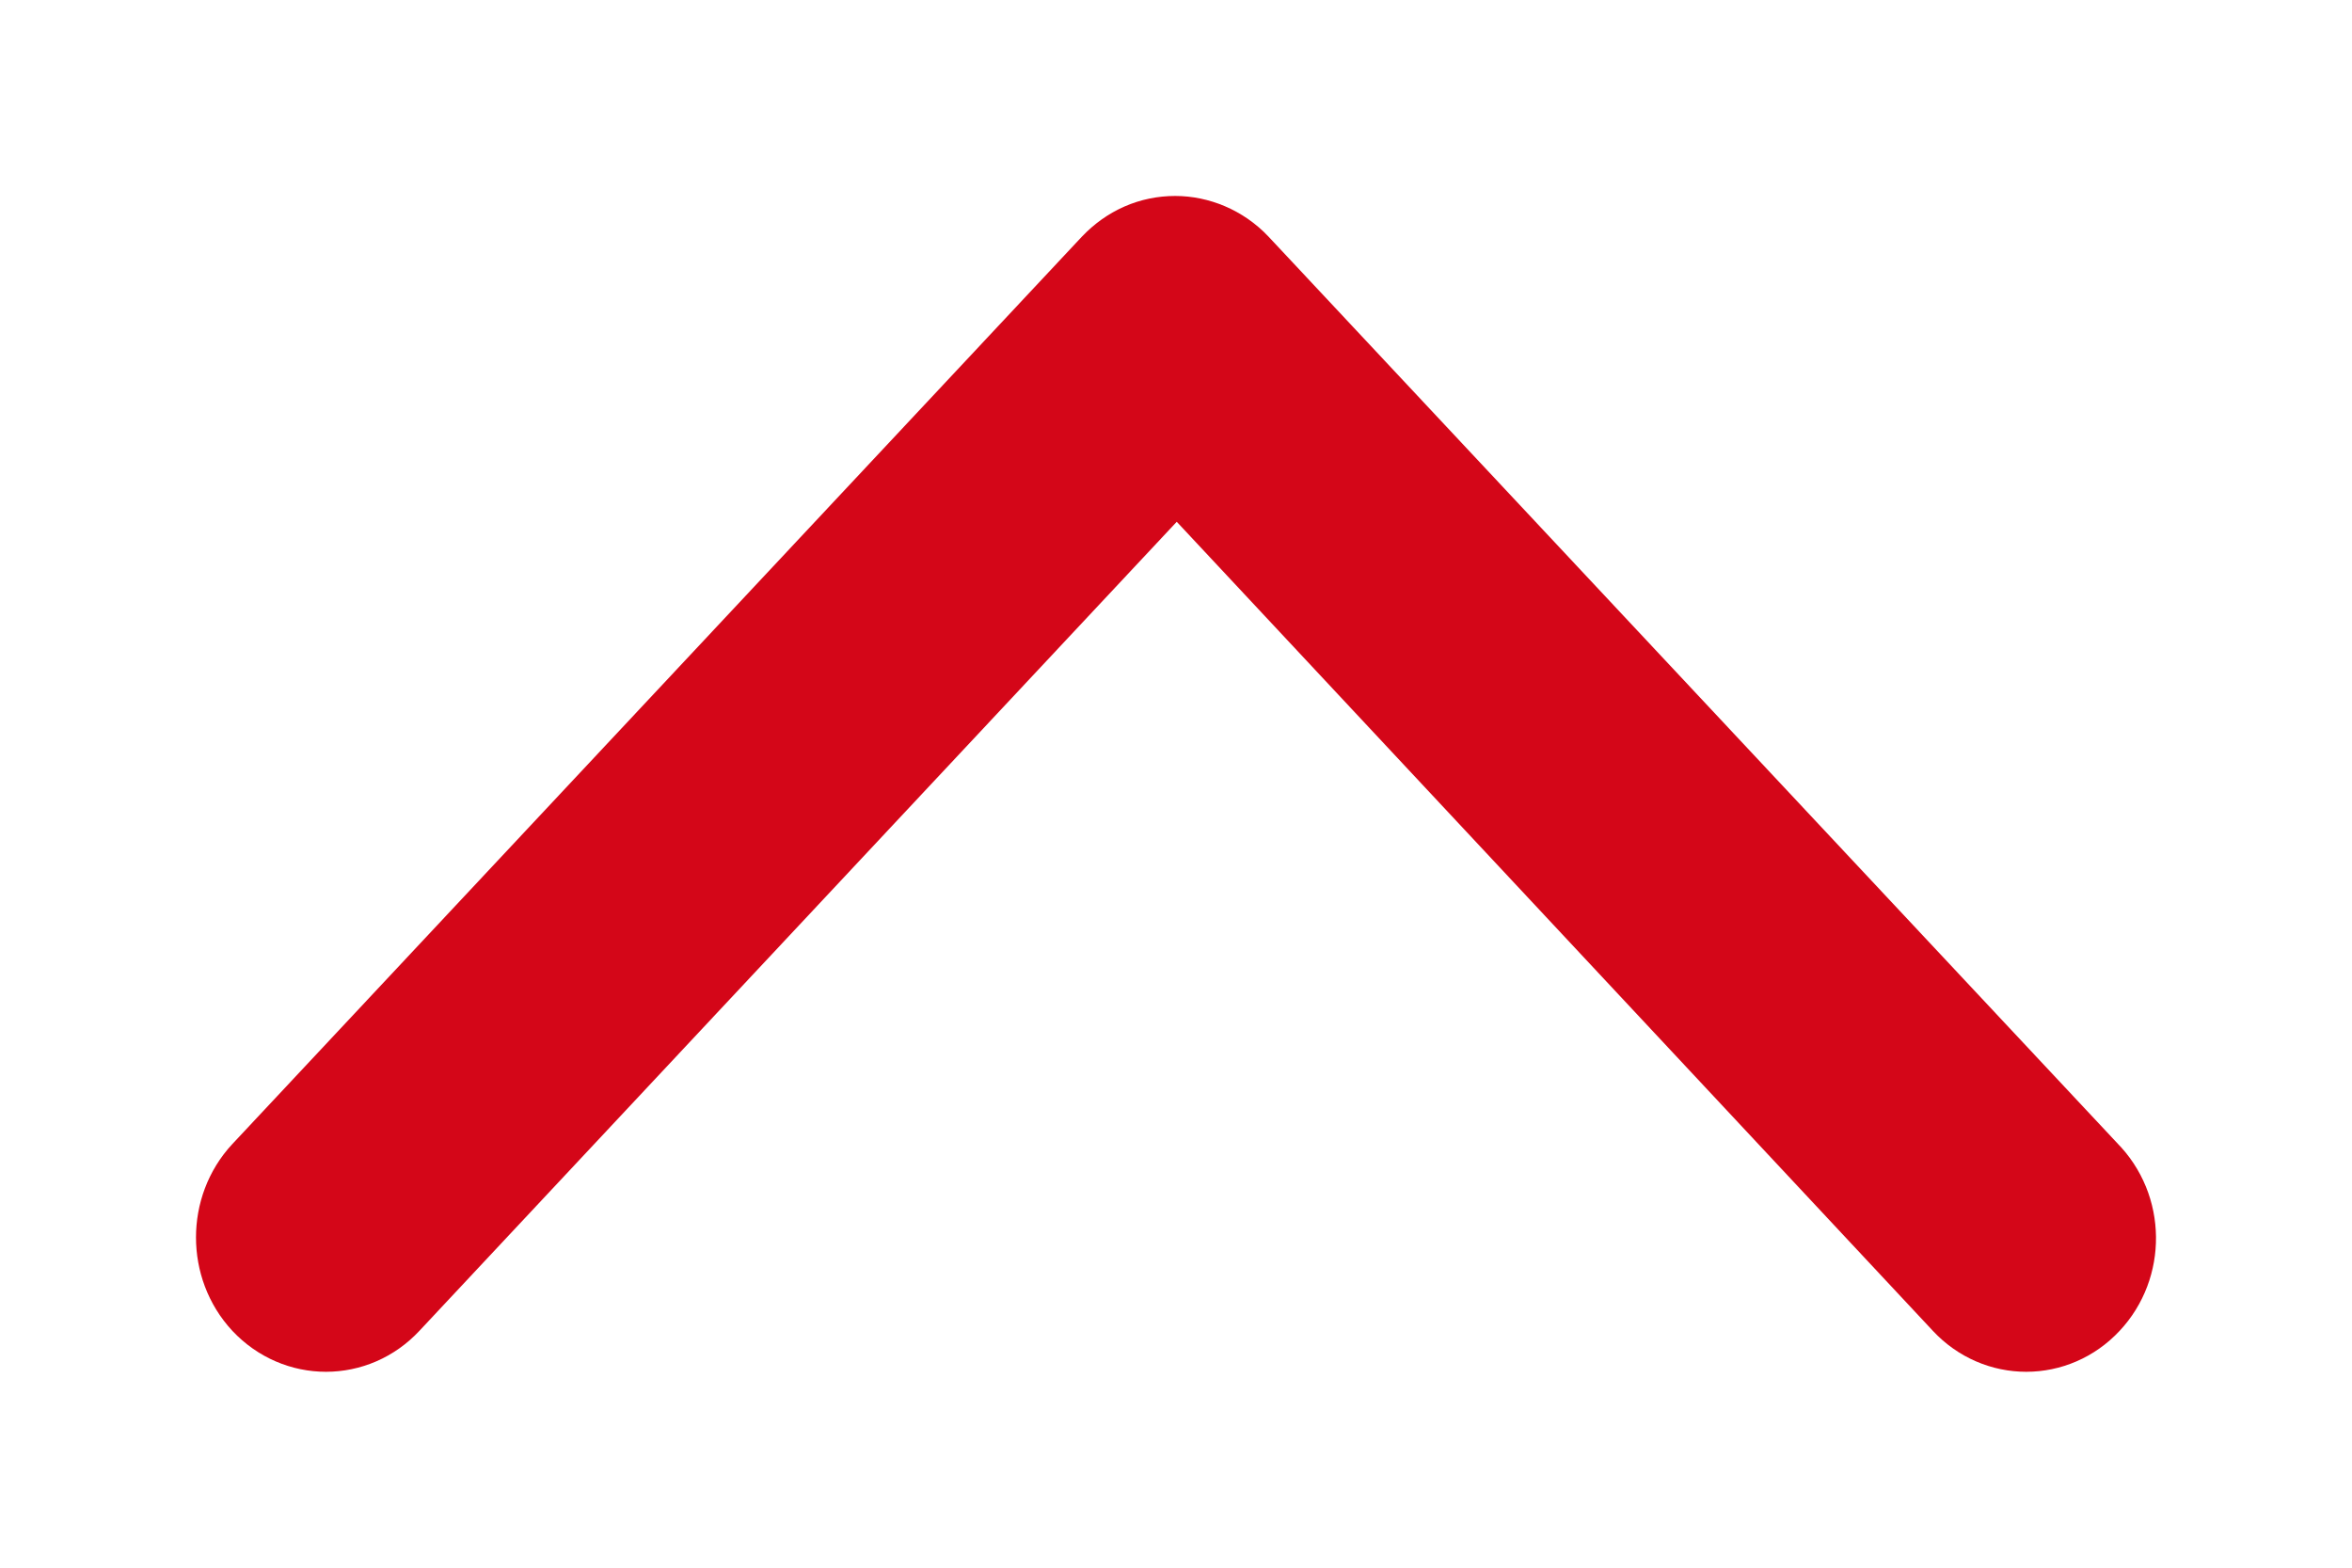 <?xml version="1.0" encoding="UTF-8" standalone="no"?>
<svg width="9px" height="6px" viewBox="0 0 9 6" version="1.1" xmlns="http://www.w3.org/2000/svg" xmlns:xlink="http://www.w3.org/1999/xlink">
    <!-- Generator: sketchtool 48.2 (47327) - http://www.bohemiancoding.com/sketch -->
    <title>A8C381B7-28B6-4297-A5B7-BE634514CB76</title>
    <desc>Created with sketchtool.</desc>
    <defs></defs>
    <g id="Navigation-/-main-active" stroke="none" stroke-width="1" fill="none" fill-rule="evenodd" transform="translate(-733, -71)">
        <g id="Navigation" fill="#D40618" fill-rule="nonzero" stroke="#D40618" stroke-width="0.5">
            <g id="main-nav" transform="translate(135, 55)">
                <g id="Group-3" transform="translate(540, 8)">
                    <path d="M65.928,9.077 C65.832,8.974 65.675,8.974 65.579,9.077 L62.503,12.369 L59.422,9.077 C59.326,8.974 59.169,8.974 59.072,9.077 C58.976,9.18 58.976,9.348 59.072,9.451 L62.322,12.923 C62.371,12.974 62.431,13 62.497,13 C62.558,13 62.624,12.974 62.672,12.923 L65.922,9.451 C66.025,9.348 66.025,9.18 65.928,9.077 Z" id="Shape" transform="translate(62.5, 11) scale(1, -1) translate(-62.5, -11) "></path>
                </g>
            </g>
        </g>
    </g>
</svg>